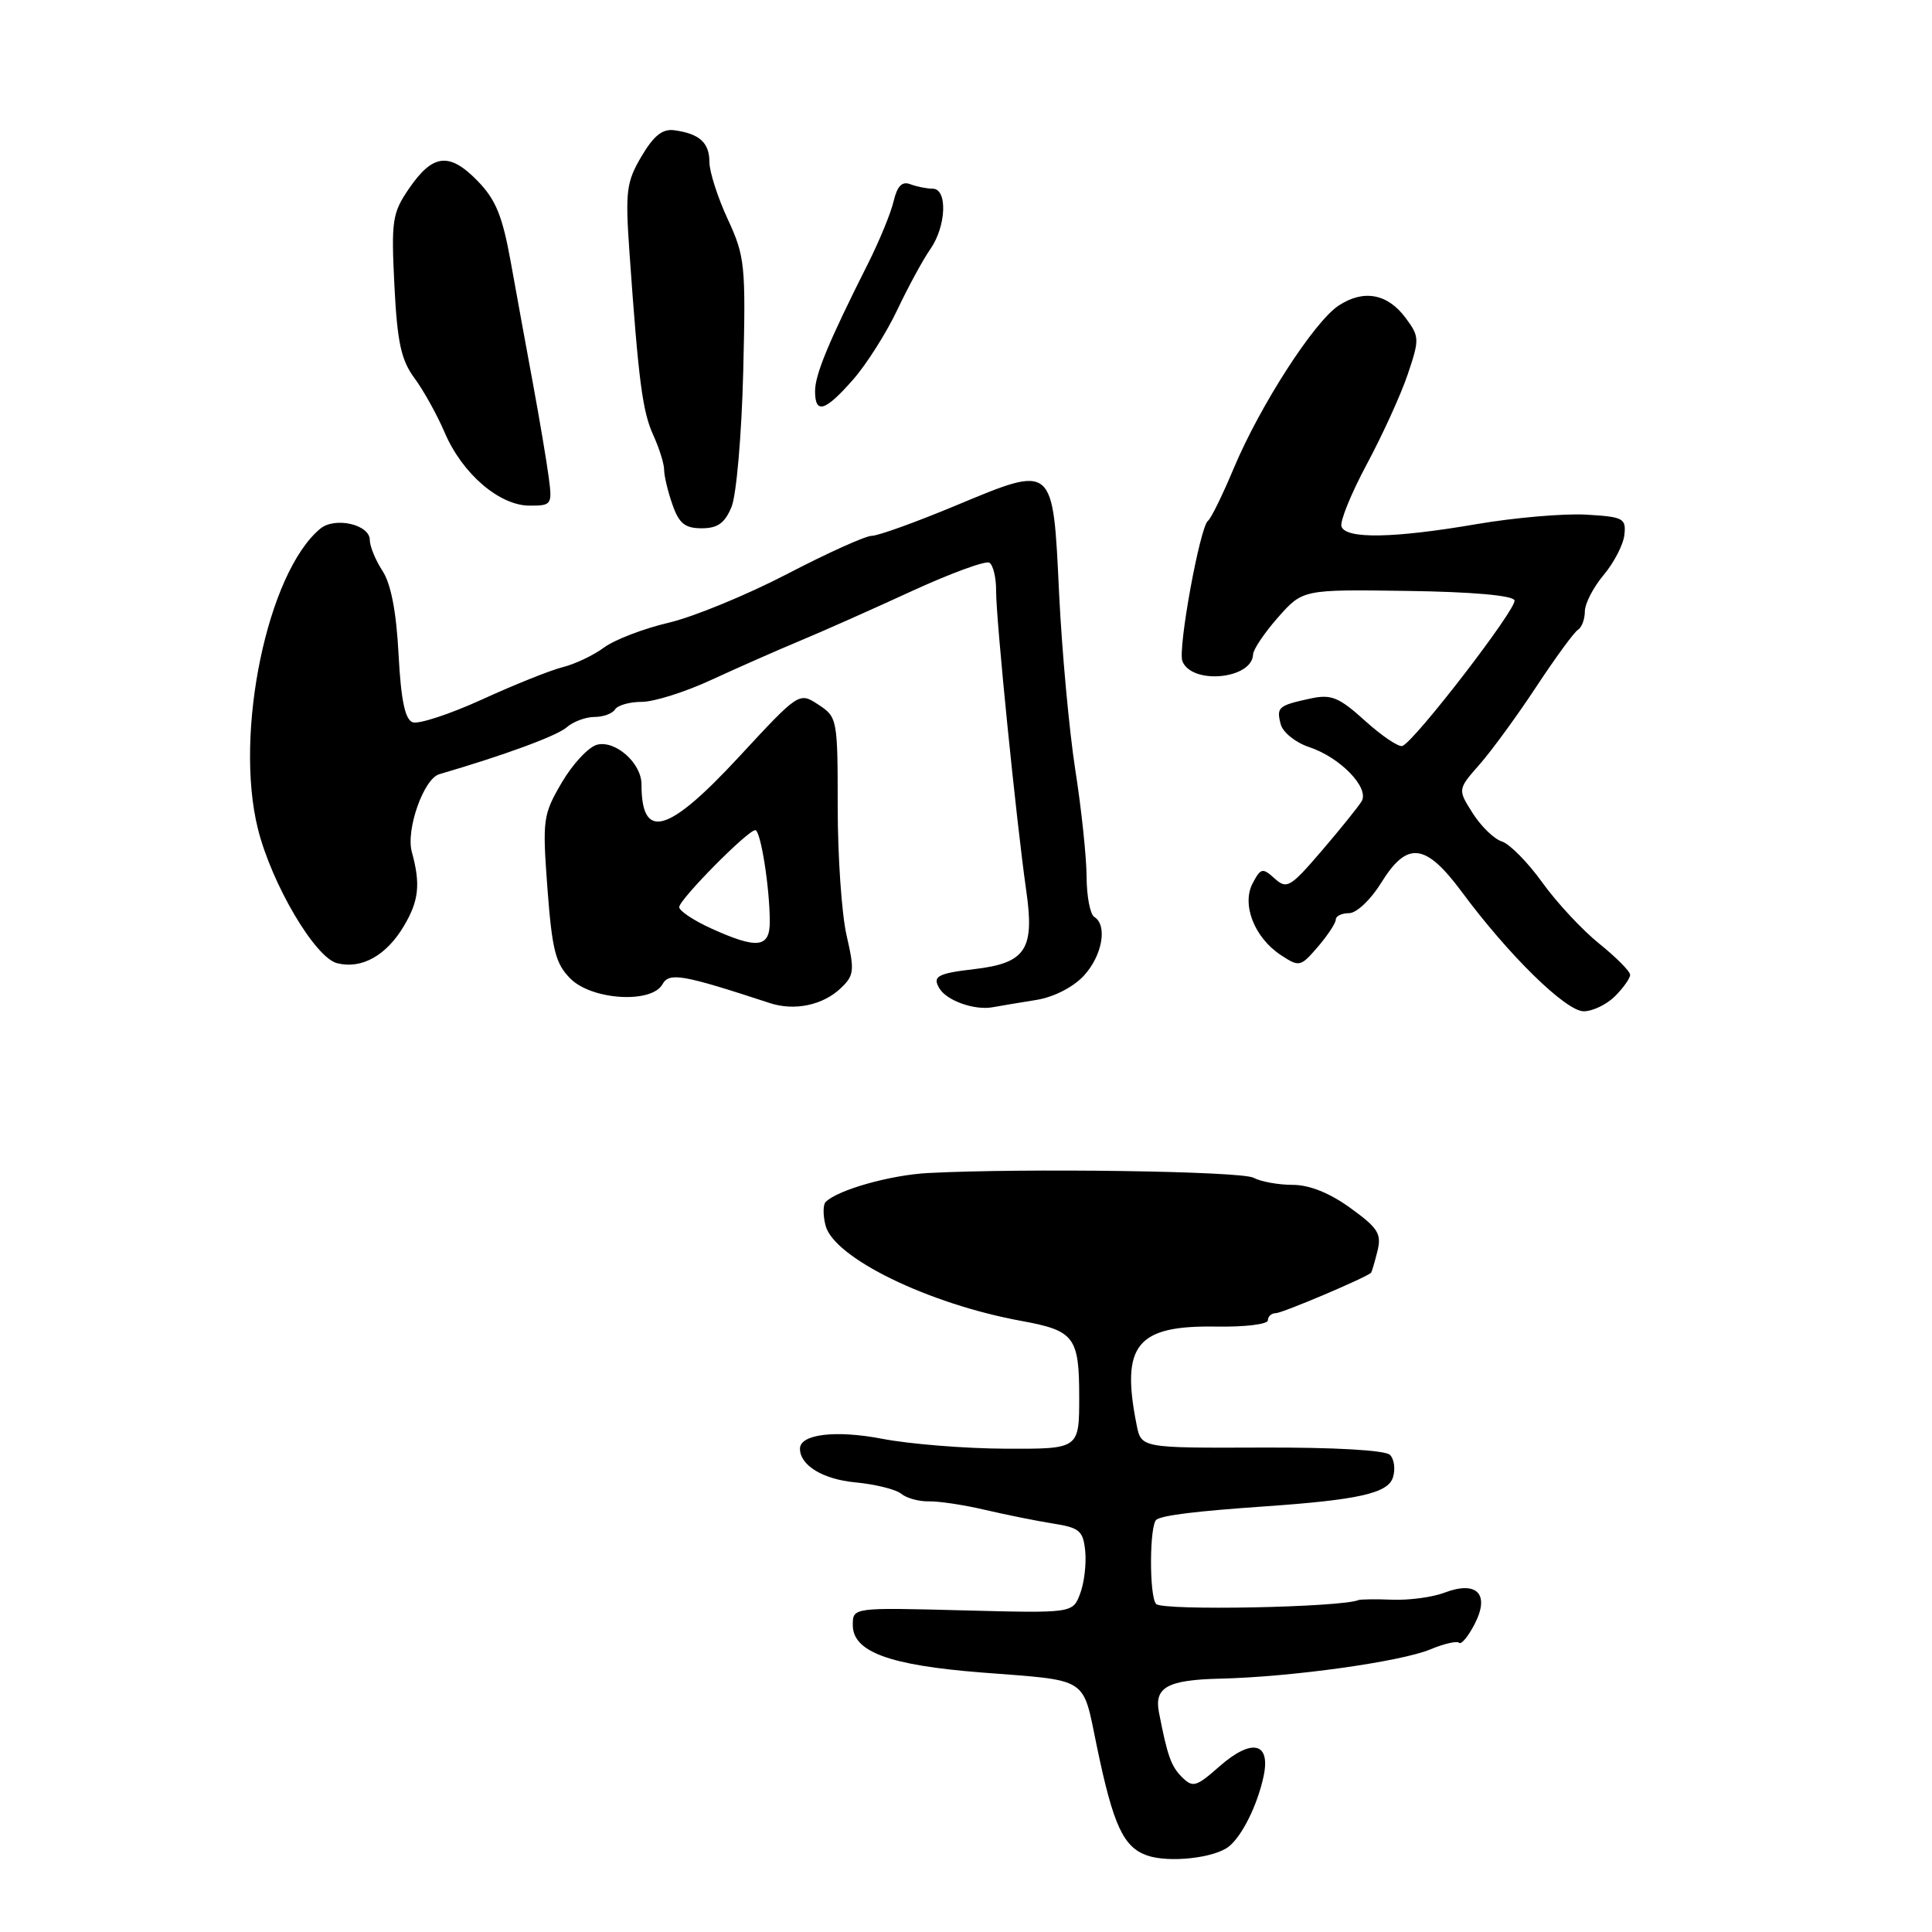 <?xml version="1.0" encoding="UTF-8" standalone="no"?>
<!DOCTYPE svg PUBLIC "-//W3C//DTD SVG 1.1//EN" "http://www.w3.org/Graphics/SVG/1.1/DTD/svg11.dtd" >
<svg xmlns="http://www.w3.org/2000/svg" xmlns:xlink="http://www.w3.org/1999/xlink" version="1.1" viewBox="0 0 256 256">
 <g >
 <path fill="currentColor"
d=" M 162.82 244.68 C 164.58 243.29 166.61 239.20 167.43 235.38 C 168.40 230.86 165.88 230.29 161.59 234.05 C 158.48 236.79 158.05 236.91 156.59 235.45 C 155.17 234.03 154.68 232.64 153.56 226.86 C 152.93 223.57 154.72 222.59 161.69 222.43 C 171.10 222.21 185.62 220.19 189.56 218.54 C 191.36 217.79 193.07 217.40 193.34 217.68 C 193.62 217.96 194.55 216.84 195.40 215.19 C 197.45 211.22 195.70 209.40 191.39 211.04 C 189.83 211.64 186.74 212.05 184.52 211.97 C 182.31 211.88 180.28 211.91 180.00 212.02 C 177.64 212.99 154.11 213.45 153.20 212.54 C 152.26 211.60 152.30 201.93 153.25 201.35 C 154.20 200.76 158.48 200.24 167.50 199.61 C 179.96 198.75 183.91 197.87 184.57 195.77 C 184.92 194.69 184.74 193.34 184.18 192.78 C 183.56 192.16 176.82 191.77 167.19 191.81 C 151.22 191.87 151.22 191.87 150.61 188.81 C 148.49 178.18 150.60 175.59 161.25 175.78 C 164.96 175.84 168.00 175.47 168.00 174.95 C 168.00 174.43 168.48 174.00 169.06 174.00 C 169.90 174.00 180.97 169.31 181.67 168.65 C 181.76 168.57 182.14 167.29 182.51 165.82 C 183.09 163.49 182.63 162.74 178.94 160.07 C 176.18 158.07 173.51 157.00 171.28 157.00 C 169.41 157.00 167.07 156.58 166.10 156.06 C 164.48 155.18 135.76 154.77 123.00 155.43 C 118.00 155.69 111.00 157.66 109.40 159.27 C 109.05 159.62 109.04 161.01 109.38 162.36 C 110.45 166.65 123.01 172.78 135.34 175.03 C 142.36 176.31 143.00 177.15 143.00 185.12 C 143.00 192.00 143.00 192.00 133.25 191.96 C 127.89 191.94 120.54 191.35 116.91 190.65 C 110.74 189.46 106.00 190.03 106.00 191.96 C 106.00 194.17 109.03 196.01 113.32 196.42 C 115.97 196.67 118.72 197.35 119.43 197.94 C 120.13 198.52 121.79 198.97 123.10 198.94 C 124.42 198.91 127.75 199.41 130.50 200.06 C 133.25 200.70 137.30 201.52 139.50 201.87 C 143.06 202.43 143.53 202.83 143.80 205.56 C 143.96 207.24 143.66 209.77 143.12 211.18 C 142.14 213.76 142.14 213.76 127.57 213.38 C 113.00 213.00 113.00 213.00 113.00 215.33 C 113.00 218.87 117.82 220.65 130.00 221.61 C 144.48 222.74 143.39 222.05 145.34 231.41 C 147.51 241.86 148.84 244.75 152.00 245.86 C 154.87 246.86 160.88 246.21 162.82 244.68 Z  M 111.43 130.92 C 113.18 129.25 113.25 128.61 112.18 123.96 C 111.53 121.15 111.00 113.49 111.00 106.95 C 111.00 95.28 110.95 95.01 108.44 93.37 C 105.88 91.69 105.88 91.69 97.86 100.35 C 88.47 110.48 85.00 111.44 85.00 103.92 C 85.00 101.12 81.54 98.05 79.11 98.68 C 77.98 98.98 75.88 101.23 74.44 103.69 C 71.94 107.97 71.86 108.56 72.54 117.76 C 73.16 125.91 73.61 127.70 75.59 129.68 C 78.43 132.52 86.34 133.01 87.78 130.42 C 88.69 128.81 90.40 129.11 102.00 132.91 C 105.28 133.99 109.04 133.20 111.43 130.92 Z  M 137.36 132.49 C 139.63 132.12 142.20 130.81 143.61 129.29 C 146.06 126.64 146.78 122.60 145.00 121.50 C 144.45 121.16 143.99 118.77 143.98 116.19 C 143.97 113.61 143.30 107.22 142.48 102.00 C 141.67 96.78 140.71 86.29 140.34 78.70 C 139.51 61.35 139.74 61.54 126.59 67.01 C 121.32 69.21 116.34 71.00 115.51 71.00 C 114.69 71.00 109.63 73.28 104.28 76.07 C 98.92 78.85 91.85 81.76 88.57 82.52 C 85.29 83.29 81.46 84.76 80.05 85.79 C 78.65 86.83 76.18 88.00 74.57 88.40 C 72.96 88.80 68.14 90.73 63.86 92.69 C 59.58 94.64 55.44 96.00 54.67 95.70 C 53.66 95.32 53.13 92.74 52.81 86.69 C 52.52 81.06 51.80 77.35 50.68 75.64 C 49.76 74.23 49.00 72.39 49.00 71.55 C 49.00 69.50 44.38 68.44 42.43 70.06 C 35.43 75.87 31.01 97.13 34.17 109.81 C 36.00 117.15 41.75 126.90 44.67 127.63 C 47.92 128.45 51.21 126.61 53.53 122.68 C 55.51 119.34 55.74 117.15 54.57 112.89 C 53.76 109.94 56.14 103.20 58.20 102.59 C 66.94 100.03 73.80 97.50 75.08 96.38 C 75.95 95.62 77.61 95.00 78.77 95.00 C 79.93 95.00 81.16 94.55 81.50 94.00 C 81.84 93.45 83.43 93.00 85.04 93.00 C 86.65 93.00 90.78 91.70 94.23 90.10 C 97.68 88.51 102.97 86.17 106.00 84.91 C 109.03 83.65 115.71 80.68 120.85 78.31 C 126.00 75.95 130.61 74.26 131.10 74.56 C 131.60 74.87 132.00 76.55 131.99 78.31 C 131.98 82.12 134.67 108.82 135.98 118.00 C 137.11 125.82 135.93 127.61 129.12 128.41 C 124.20 128.98 123.50 129.38 124.50 131.00 C 125.49 132.61 129.13 133.89 131.50 133.47 C 132.60 133.27 135.24 132.83 137.36 132.49 Z  M 214.00 132.00 C 215.10 130.90 216.00 129.63 216.00 129.17 C 216.00 128.71 214.16 126.86 211.92 125.05 C 209.67 123.25 206.27 119.59 204.36 116.93 C 202.45 114.27 200.04 111.83 199.01 111.50 C 197.98 111.18 196.24 109.49 195.14 107.75 C 193.14 104.60 193.14 104.60 196.08 101.26 C 197.69 99.42 201.07 94.79 203.59 90.96 C 206.11 87.14 208.58 83.76 209.09 83.45 C 209.59 83.14 210.00 82.04 210.00 81.02 C 210.00 79.99 211.12 77.82 212.49 76.19 C 213.86 74.56 215.10 72.17 215.24 70.87 C 215.48 68.67 215.11 68.48 210.13 68.19 C 207.18 68.03 200.69 68.59 195.71 69.44 C 184.71 71.33 178.32 71.45 177.75 69.76 C 177.53 69.08 179.04 65.37 181.11 61.51 C 183.18 57.65 185.62 52.30 186.53 49.61 C 188.11 44.93 188.09 44.60 186.24 42.11 C 183.85 38.90 180.68 38.32 177.38 40.49 C 174.14 42.61 166.98 53.71 163.50 62.00 C 162.00 65.58 160.46 68.72 160.07 69.00 C 159.01 69.75 156.05 85.96 156.67 87.60 C 157.89 90.76 165.93 90.01 166.04 86.71 C 166.06 86.05 167.56 83.83 169.35 81.80 C 172.63 78.10 172.63 78.10 186.48 78.30 C 195.07 78.42 200.47 78.90 200.68 79.55 C 201.03 80.60 187.48 98.20 185.83 98.84 C 185.34 99.03 183.13 97.54 180.90 95.53 C 177.42 92.38 176.41 91.97 173.68 92.55 C 169.38 93.48 169.11 93.70 169.70 95.96 C 169.98 97.04 171.66 98.39 173.46 98.99 C 177.58 100.35 181.49 104.39 180.42 106.18 C 179.98 106.90 177.60 109.86 175.13 112.74 C 170.97 117.59 170.51 117.86 168.90 116.41 C 167.30 114.96 167.06 115.01 166.00 117.01 C 164.48 119.83 166.21 124.25 169.73 126.56 C 172.17 128.16 172.33 128.12 174.63 125.45 C 175.93 123.93 177.00 122.31 177.00 121.84 C 177.00 121.38 177.79 121.00 178.76 121.00 C 179.74 121.00 181.63 119.22 183.00 117.00 C 186.45 111.41 188.87 111.68 193.68 118.16 C 199.92 126.59 207.49 134.00 209.85 134.00 C 211.03 134.00 212.90 133.10 214.00 132.00 Z  M 96.93 67.17 C 97.58 65.60 98.27 57.61 98.48 49.30 C 98.83 35.09 98.72 34.00 96.43 29.04 C 95.09 26.16 94.00 22.75 94.00 21.46 C 94.00 18.91 92.68 17.71 89.36 17.26 C 87.79 17.04 86.63 17.96 85.00 20.72 C 82.99 24.13 82.84 25.34 83.41 33.49 C 84.61 50.52 85.13 54.51 86.56 57.65 C 87.35 59.38 88.00 61.45 88.00 62.25 C 88.00 63.05 88.49 65.12 89.10 66.85 C 89.97 69.36 90.76 70.00 92.98 70.00 C 95.09 70.00 96.04 69.32 96.93 67.17 Z  M 72.71 63.25 C 72.44 61.19 71.51 55.67 70.65 51.00 C 69.79 46.33 68.45 39.03 67.69 34.78 C 66.57 28.58 65.70 26.45 63.25 23.94 C 59.52 20.13 57.34 20.39 54.18 25.01 C 51.98 28.23 51.83 29.23 52.26 37.82 C 52.64 45.36 53.15 47.71 54.91 50.09 C 56.11 51.71 57.92 54.97 58.93 57.33 C 61.26 62.78 66.18 67.00 70.18 67.00 C 73.10 67.00 73.19 66.87 72.71 63.25 Z  M 113.02 50.32 C 114.80 48.30 117.44 44.13 118.89 41.07 C 120.34 38.01 122.31 34.39 123.26 33.03 C 125.39 30.00 125.59 25.00 123.58 25.00 C 122.80 25.00 121.47 24.73 120.62 24.41 C 119.53 23.99 118.89 24.64 118.41 26.66 C 118.05 28.22 116.50 31.98 114.98 35.00 C 109.81 45.27 108.00 49.63 108.00 51.82 C 108.00 54.93 109.32 54.53 113.02 50.32 Z  M 94.25 123.03 C 91.91 121.97 90.00 120.69 90.00 120.20 C 90.00 119.19 99.08 110.00 100.08 110.00 C 100.79 110.00 102.00 117.63 102.00 122.14 C 102.00 125.60 100.34 125.79 94.25 123.03 Z "/>
</g>
</svg>